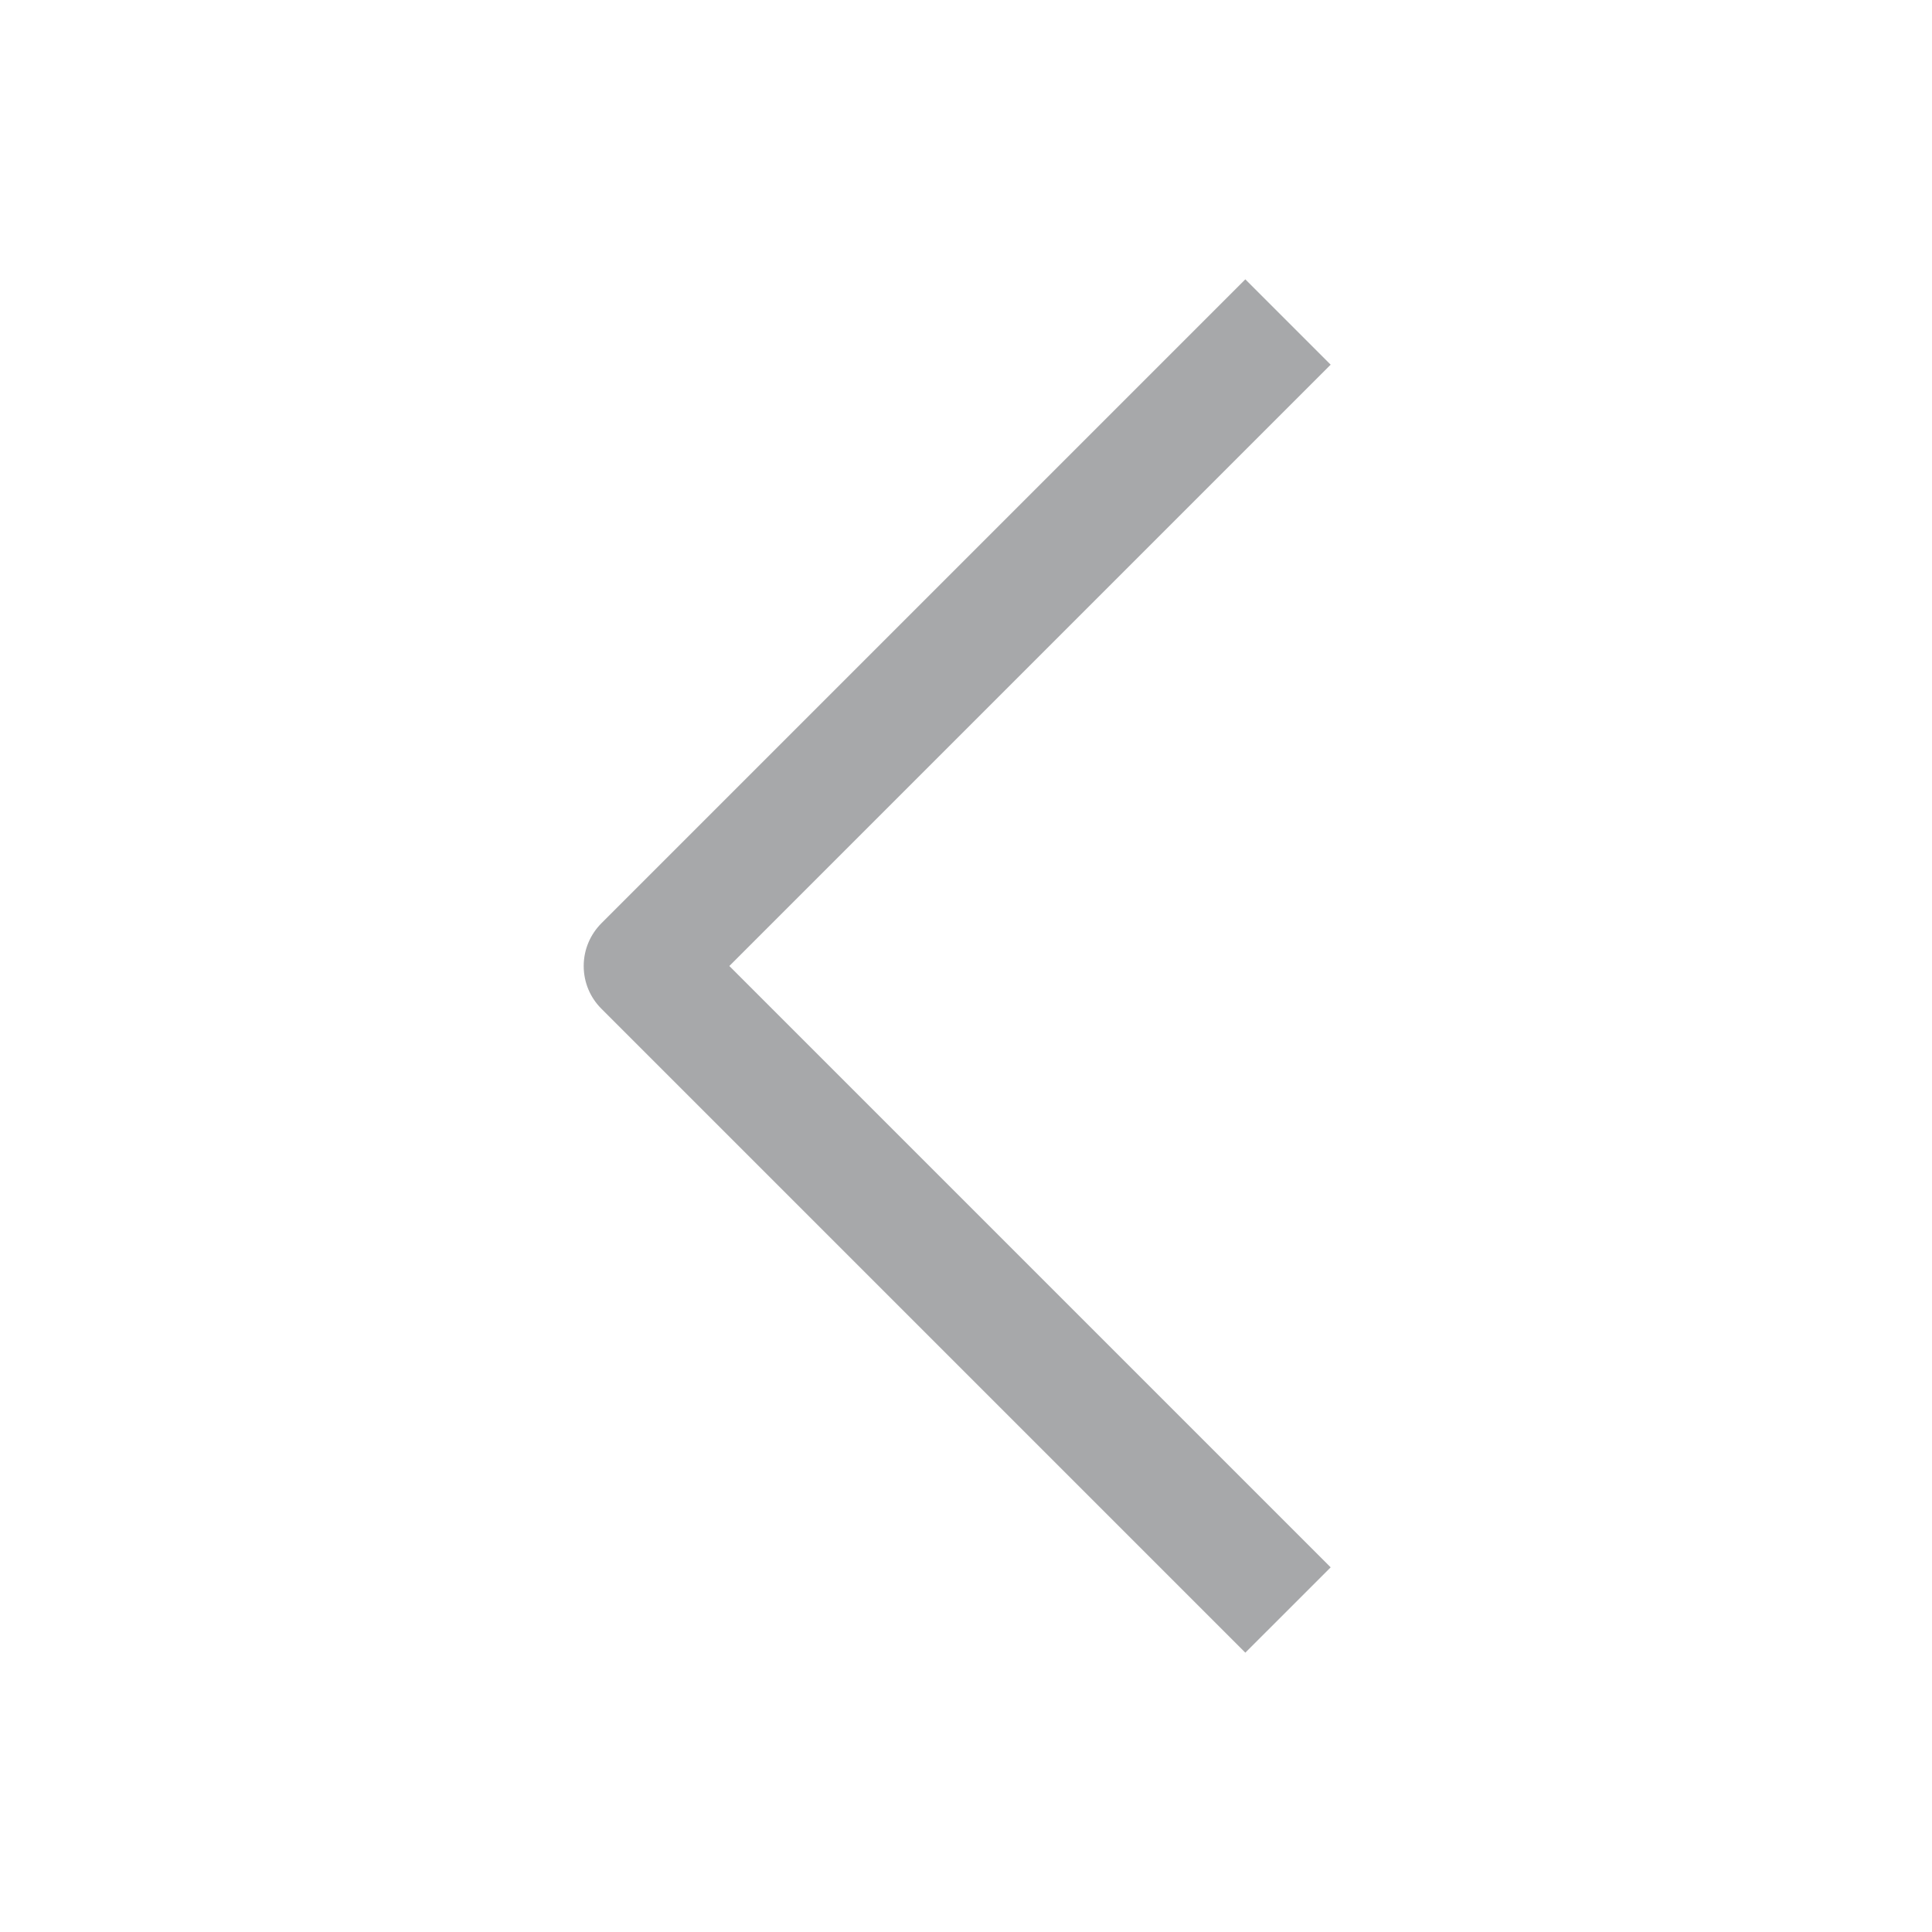 <!-- Generated by IcoMoon.io -->
<svg version="1.1" xmlns="http://www.w3.org/2000/svg" width="24" height="24" viewBox="0 0 24 24">
<title>chevron-left-24</title>
<path fill="#a7a8aa" d="M15.47 20.53l-8-8c-0.136-0.136-0.219-0.323-0.219-0.53s0.084-0.394 0.219-0.53v0l8-8 1.060 1.060-7.47 7.47 7.47 7.47z"></path>
</svg>

